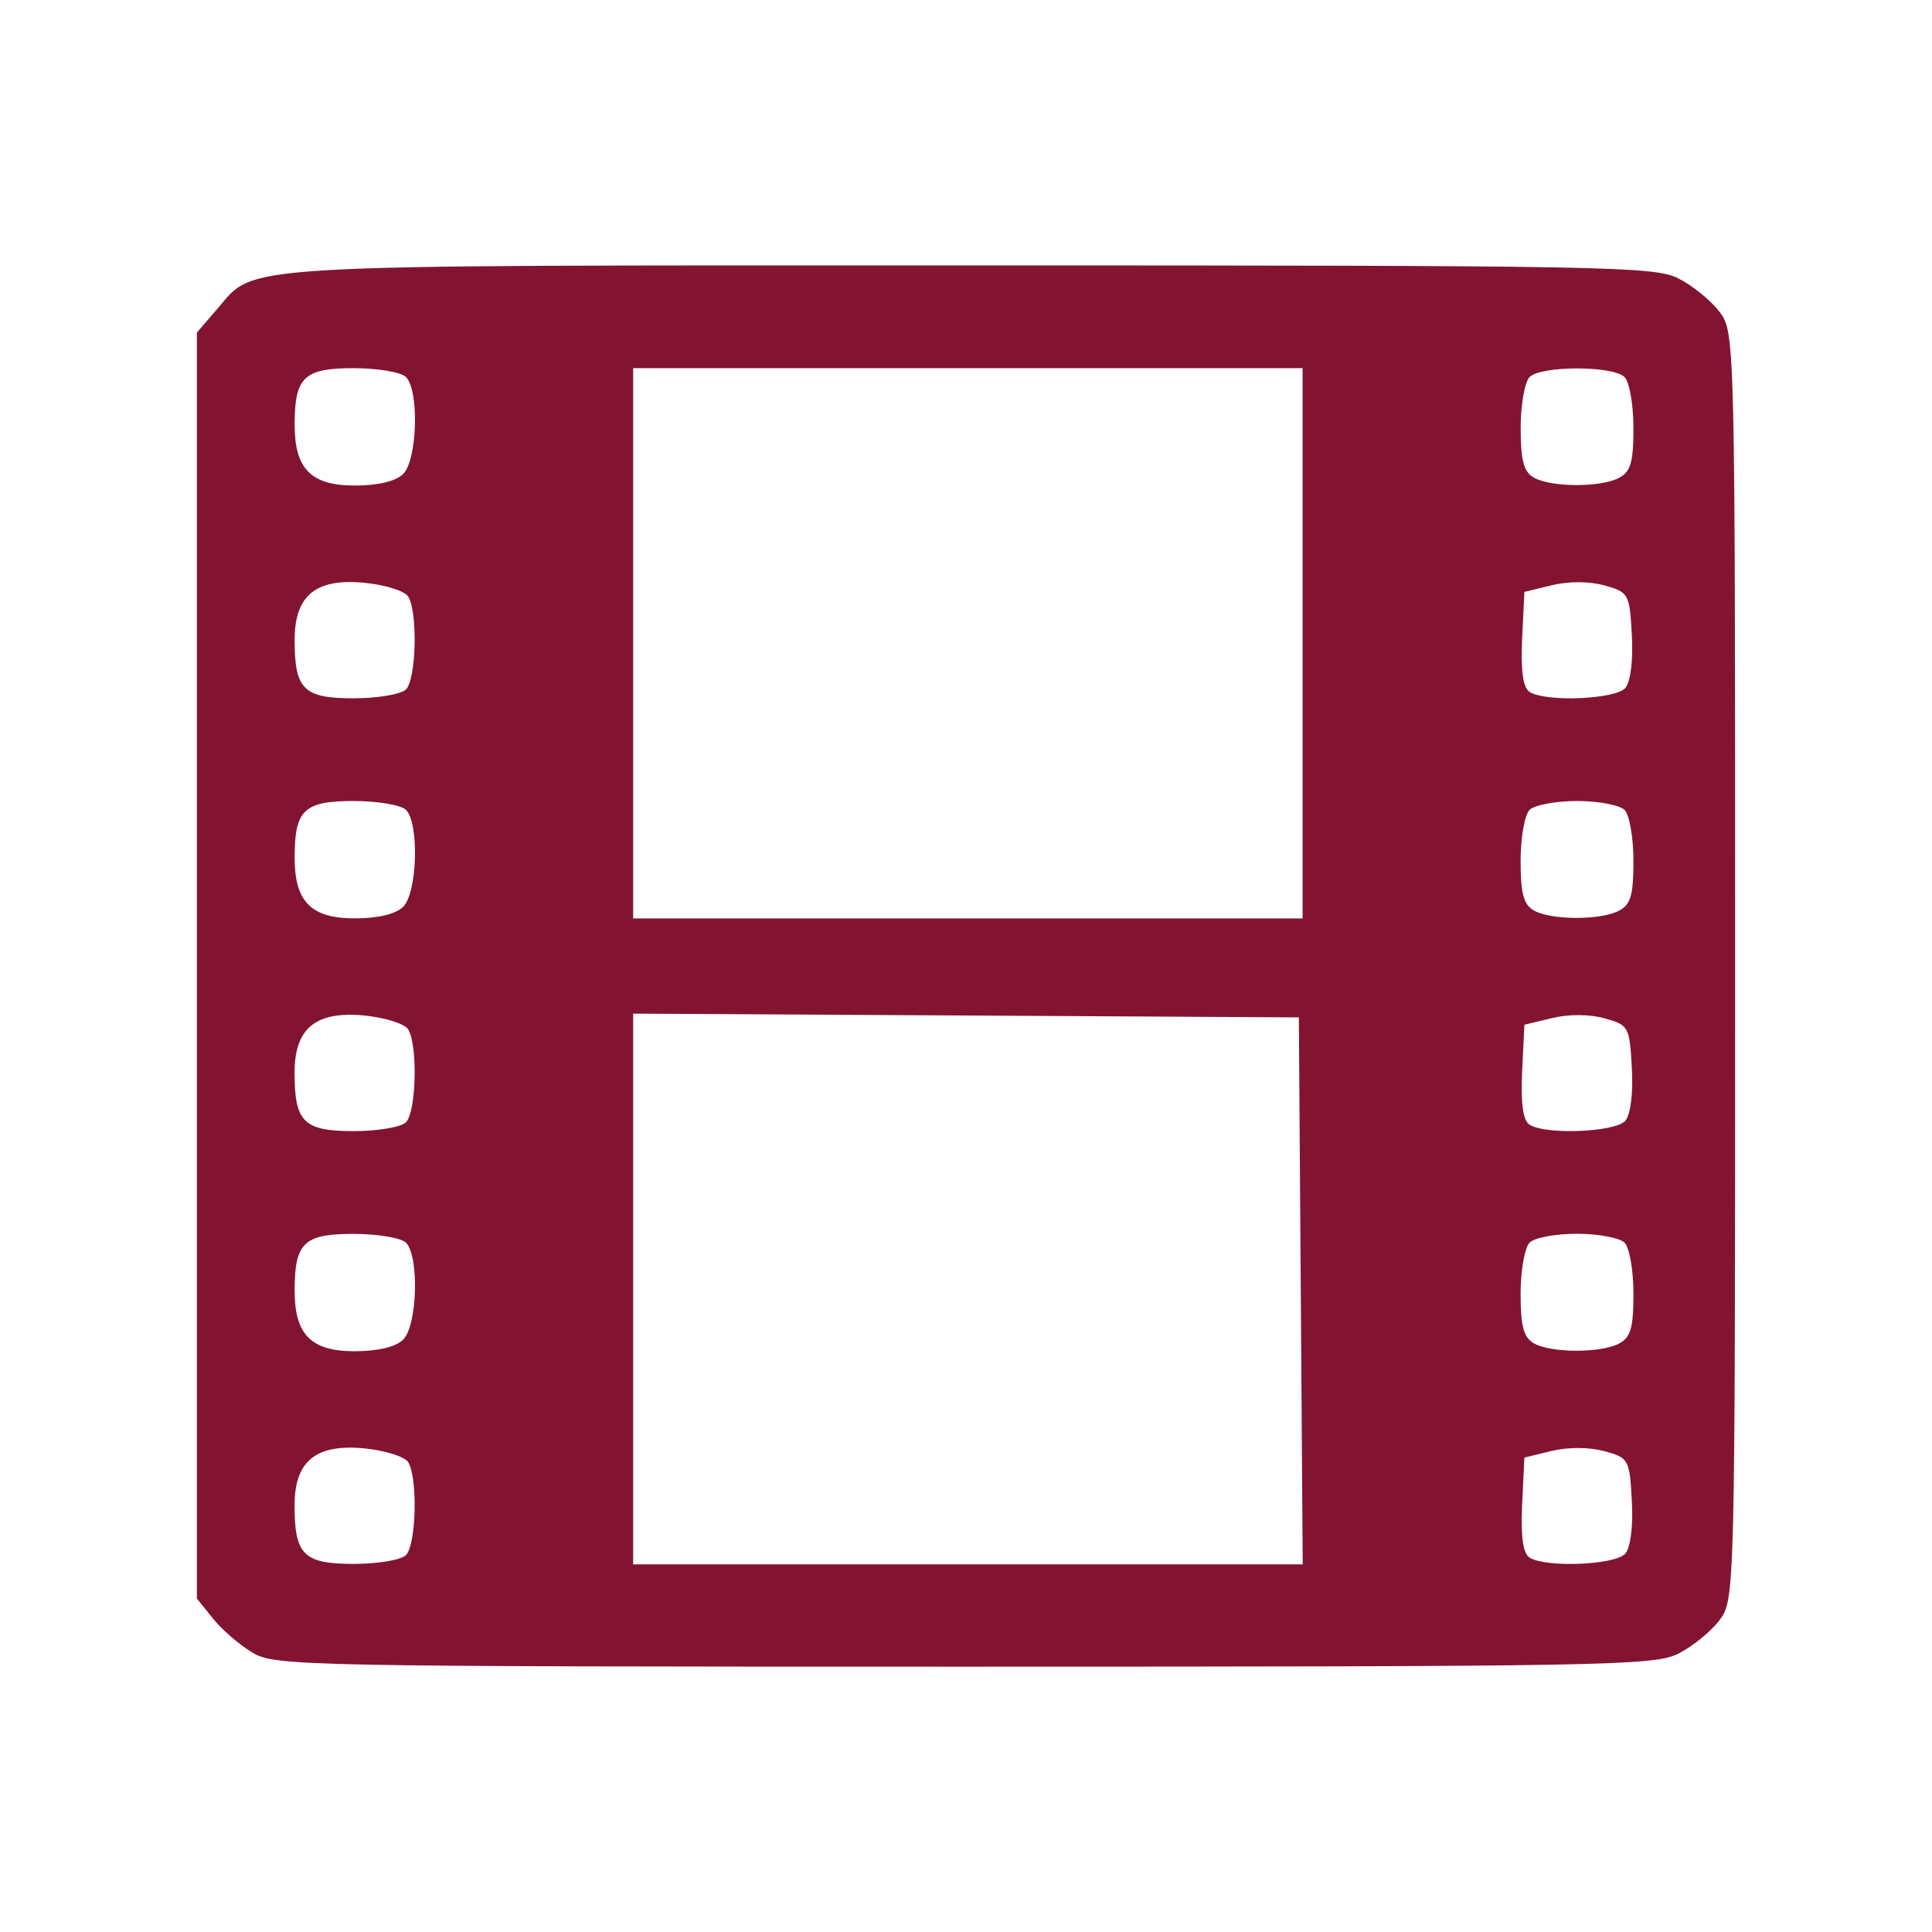 <?xml version="1.0" encoding="UTF-8" standalone="no"?>
<!-- Created with Inkscape (http://www.inkscape.org/) -->

<svg
   xmlns:dc="http://purl.org/dc/elements/1.1/"
   xmlns:cc="http://creativecommons.org/ns#"
   xmlns:rdf="http://www.w3.org/1999/02/22-rdf-syntax-ns#"
   xmlns:svg="http://www.w3.org/2000/svg"
   xmlns="http://www.w3.org/2000/svg"
   xmlns:sodipodi="http://sodipodi.sourceforge.net/DTD/sodipodi-0.dtd"
   xmlns:inkscape="http://www.inkscape.org/namespaces/inkscape"
   width="32"
   height="32"
   id="svg3355"
   version="1.1"
   inkscape:version="0.91 r13725"
   viewBox="0 0 32 32"
   sodipodi:docname="cinema_.svg">
  <defs
     id="defs3357" />
  <sodipodi:namedview
     id="base"
     pagecolor="#ffffff"
     bordercolor="#666666"
     borderopacity="1.0"
     inkscape:pageopacity="0.0"
     inkscape:pageshadow="2"
     inkscape:zoom="20"
     inkscape:cx="13.643268"
     inkscape:cy="16"
     inkscape:current-layer="layer1"
     showgrid="true"
     inkscape:grid-bbox="true"
     inkscape:document-units="px"
     inkscape:window-width="1920"
     inkscape:window-height="1018"
     inkscape:window-x="-8"
     inkscape:window-y="-8"
     inkscape:window-maximized="1" />
  <g
     id="layer1"
     inkscape:label="Layer 1"
     inkscape:groupmode="layer">
    <path
       style="fill:#821432;fill-opacity:1"
       id="path8599"
       inkscape:connector-curvature="0"
       d="m 4.184,27.374 c -0.212,-0.125 -0.507,-0.379 -0.654,-0.563 l -0.269,-0.334 0,-10.483 0,-10.485 0.336,-0.391 c 0.651,-0.754 0.087,-0.722 12.46,-0.722 10.521,0 11.34,0.015 11.738,0.213 0.235,0.117 0.542,0.367 0.685,0.555 0.257,0.341 0.259,0.415 0.259,10.836 0,10.421 -0.003,10.496 -0.26,10.837 -0.142,0.188 -0.45,0.438 -0.685,0.555 -0.398,0.197 -1.22,0.213 -11.827,0.213 -10.943,0 -11.414,-0.01 -11.783,-0.231 z m 2.539,-1.616 c 0.173,-0.169 0.199,-1.291 0.036,-1.542 -0.061,-0.092 -0.389,-0.194 -0.731,-0.227 -0.802,-0.074 -1.149,0.213 -1.149,0.947 0,0.814 0.148,0.967 0.976,0.967 0.396,10e-4 0.787,-0.064 0.868,-0.145 z m 14.822,-4.38 -0.032,-4.527 -5.513,-0.031 -5.513,-0.031 0,4.561 0,4.561 5.546,0 5.544,0 -0.032,-4.533 z m 5.376,4.354 c 0.086,-0.102 0.132,-0.461 0.107,-0.877 -0.037,-0.682 -0.052,-0.709 -0.45,-0.818 -0.252,-0.068 -0.591,-0.072 -0.873,-0.006 l -0.456,0.111 -0.038,0.779 c -0.023,0.541 0.015,0.809 0.126,0.879 0.275,0.17 1.424,0.121 1.584,-0.068 l 0,0 z m -20.244,-3.543 c 0.236,-0.23 0.27,-1.389 0.046,-1.607 -0.083,-0.08 -0.473,-0.145 -0.867,-0.145 -0.822,0 -0.976,0.146 -0.976,0.938 0,0.731 0.272,1.006 0.995,1.006 0.385,-10e-4 0.678,-0.071 0.802,-0.192 l 0,0 z m 20.138,0.066 c 0.194,-0.104 0.24,-0.26 0.24,-0.827 0,-0.386 -0.066,-0.767 -0.149,-0.847 -0.083,-0.08 -0.436,-0.146 -0.785,-0.146 -0.351,0 -0.703,0.063 -0.785,0.146 -0.082,0.08 -0.15,0.461 -0.15,0.846 0,0.537 0.05,0.727 0.219,0.822 0.285,0.163 1.104,0.164 1.41,0.006 l 0,0 0,0 z m -20.092,-3.666 c 0.173,-0.168 0.199,-1.291 0.036,-1.541 -0.061,-0.094 -0.389,-0.195 -0.731,-0.229 -0.802,-0.074 -1.149,0.213 -1.149,0.948 0,0.815 0.148,0.968 0.976,0.968 0.396,0.001 0.787,-0.066 0.868,-0.146 z m 20.198,-0.026 c 0.086,-0.101 0.132,-0.462 0.107,-0.877 -0.037,-0.683 -0.052,-0.708 -0.45,-0.819 -0.252,-0.07 -0.591,-0.072 -0.873,-0.004 l -0.456,0.11 -0.038,0.778 c -0.023,0.541 0.015,0.811 0.126,0.879 0.275,0.171 1.424,0.121 1.584,-0.067 l 0,0 z m -20.244,-3.543 c 0.236,-0.23 0.27,-1.39 0.046,-1.607 -0.083,-0.08 -0.473,-0.146 -0.867,-0.146 -0.822,0 -0.976,0.148 -0.976,0.937 0,0.732 0.272,1.007 0.995,1.007 0.385,0 0.678,-0.07 0.802,-0.191 z m 14.898,-4.365 0,-4.557 -5.545,0 -5.543,0 0,4.557 0,4.557 5.543,0 5.545,0 0,-4.557 z m 5.24,4.43 c 0.194,-0.102 0.24,-0.258 0.24,-0.826 0,-0.385 -0.066,-0.766 -0.149,-0.846 -0.083,-0.08 -0.436,-0.146 -0.785,-0.146 -0.351,0 -0.703,0.066 -0.785,0.146 -0.082,0.08 -0.15,0.46 -0.15,0.844 0,0.538 0.05,0.729 0.219,0.823 0.285,0.162 1.104,0.165 1.41,0.005 l 0,0 z m -20.092,-3.665 c 0.173,-0.168 0.199,-1.292 0.036,-1.542 -0.06,-0.092 -0.389,-0.194 -0.73,-0.226 -0.802,-0.075 -1.149,0.212 -1.149,0.95 0,0.817 0.148,0.964 0.976,0.964 0.395,0 0.786,-0.066 0.867,-0.146 l 0,0 z m 20.198,-0.026 c 0.086,-0.101 0.132,-0.462 0.107,-0.877 -0.037,-0.683 -0.052,-0.708 -0.45,-0.82 -0.252,-0.07 -0.591,-0.072 -0.873,-0.004 l -0.456,0.111 -0.038,0.779 c -0.023,0.541 0.015,0.809 0.126,0.879 0.275,0.17 1.424,0.121 1.584,-0.068 l 0,0 z M 6.677,7.851 c 0.236,-0.23 0.27,-1.389 0.046,-1.607 -0.081,-0.081 -0.472,-0.146 -0.867,-0.146 -0.822,0 -0.976,0.148 -0.976,0.937 0,0.732 0.272,1.007 0.995,1.007 0.385,0 0.678,-0.069 0.802,-0.191 z m 20.138,0.065 c 0.194,-0.102 0.24,-0.258 0.24,-0.826 0,-0.385 -0.066,-0.766 -0.149,-0.846 -0.194,-0.189 -1.376,-0.189 -1.57,0 -0.082,0.08 -0.149,0.46 -0.149,0.844 0,0.537 0.05,0.728 0.219,0.823 0.284,0.162 1.103,0.165 1.409,0.005 l 0,0 z" />
  </g>
</svg>
